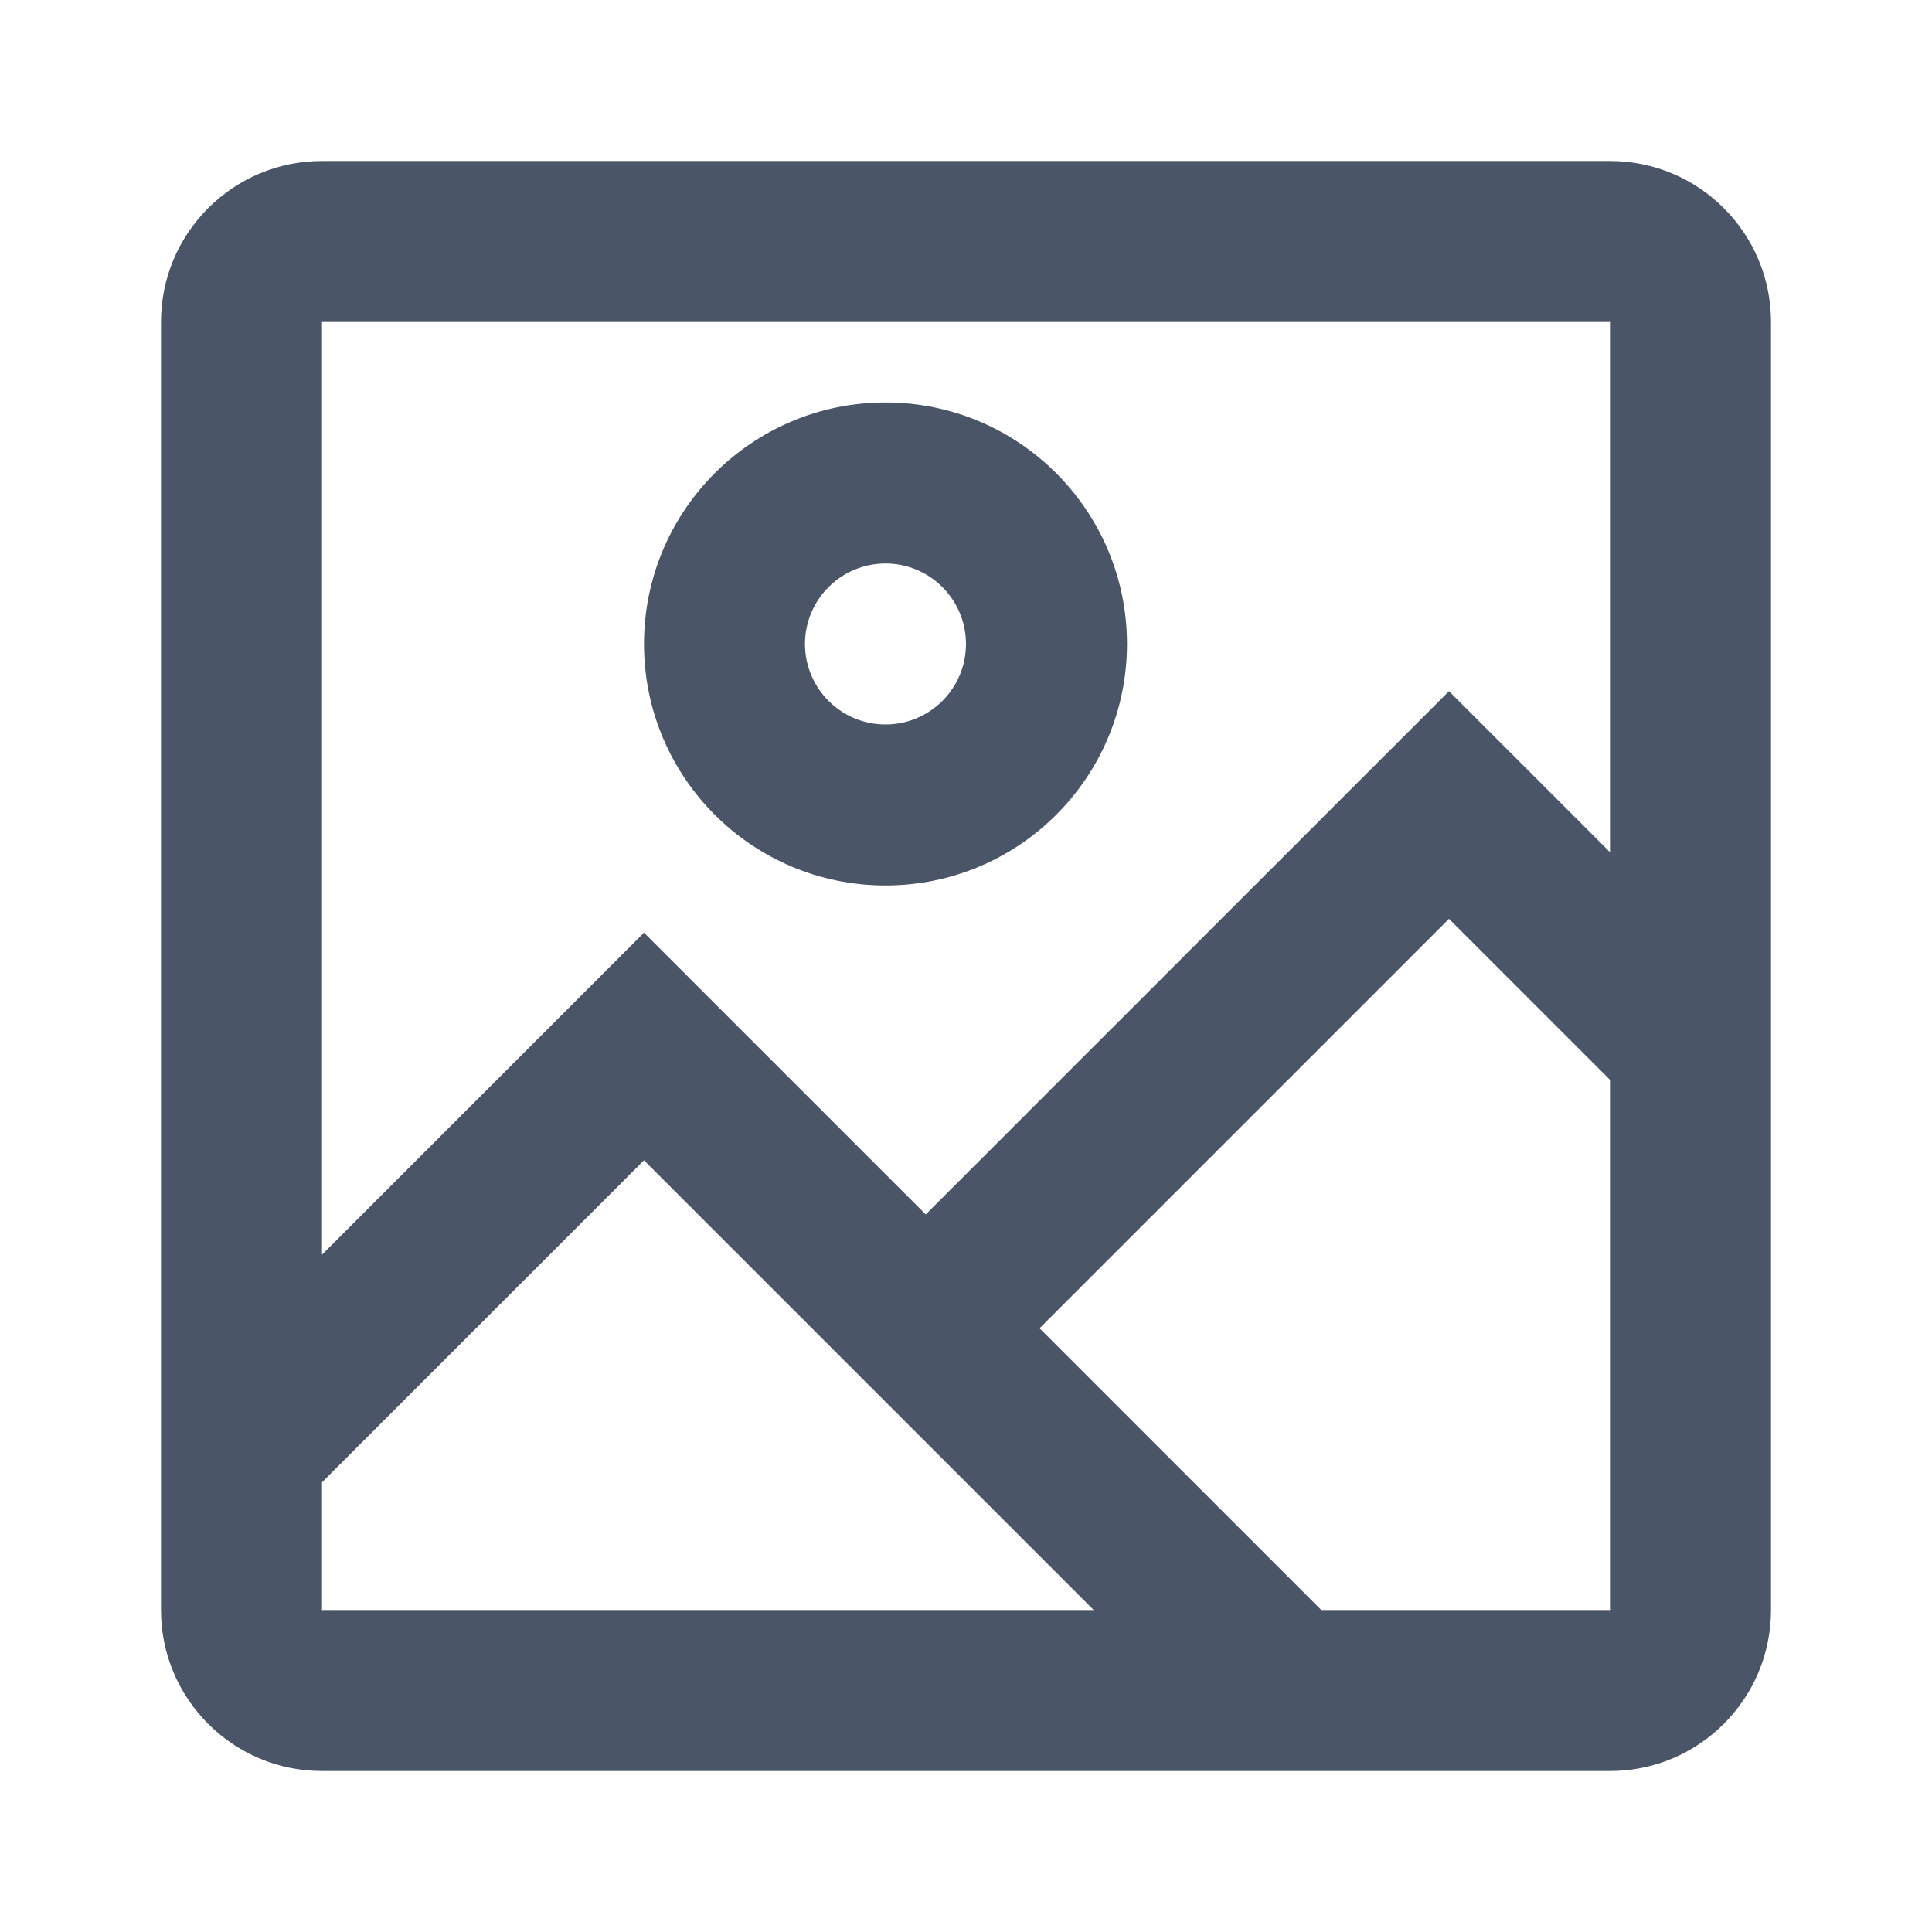 <svg width="36" height="36" viewBox="0 0 36 36" fill="none" xmlns="http://www.w3.org/2000/svg">
<path fill-rule="evenodd" clip-rule="evenodd" d="M6 3H30C31.657 3 33 4.343 33 6V30C33 31.657 31.657 33 30 33H6C4.343 33 3 31.657 3 30V6C3 4.343 4.343 3 6 3ZM6 6V23.379L12 17.379L17.25 22.629L27 12.879L30 15.879V6H6ZM6 30V27.621L12 21.621L20.379 30H6ZM30 30H24.621L19.371 24.75L27 17.121L30 20.121V30ZM21 12C21 9.515 18.985 7.5 16.5 7.5C14.015 7.5 12 9.515 12 12C12 14.485 14.015 16.5 16.5 16.5C18.985 16.5 21 14.485 21 12ZM15 12C15 11.172 15.672 10.5 16.5 10.5C17.328 10.5 18 11.172 18 12C18 12.828 17.328 13.5 16.5 13.5C15.672 13.5 15 12.828 15 12Z" fill="#4A5568"/>
</svg>
